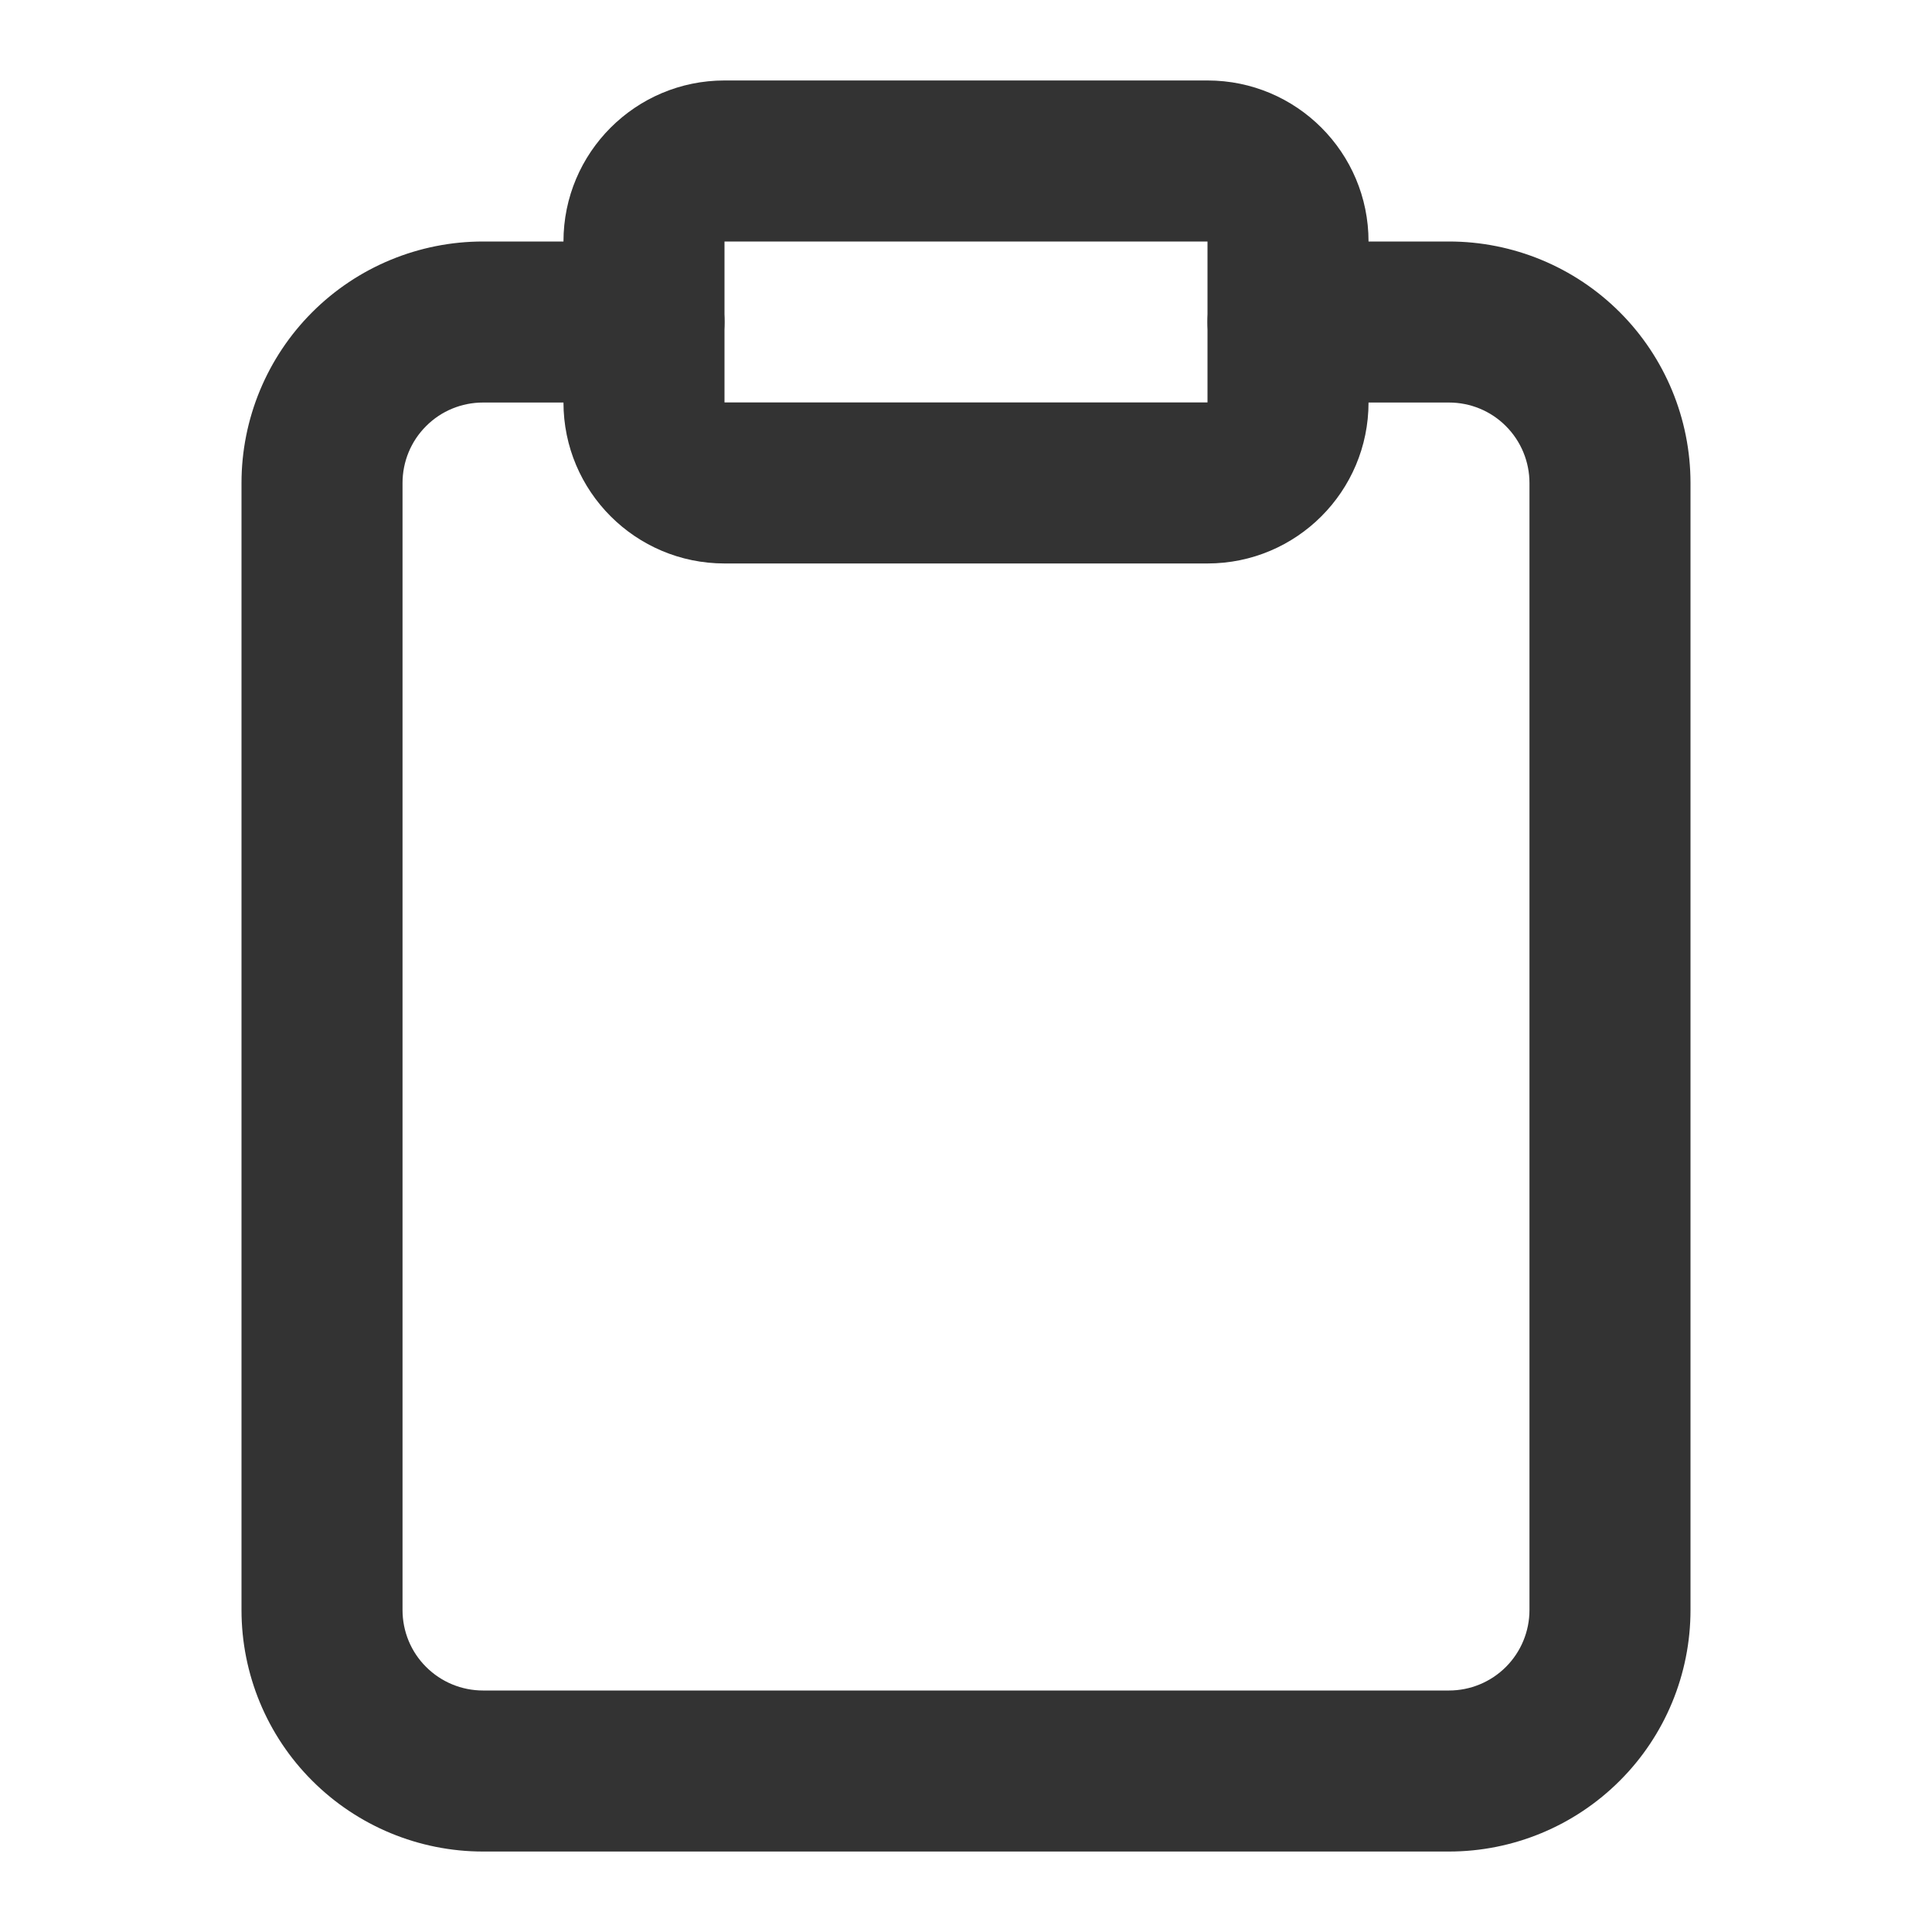 <svg width="20" height="20" viewBox="0 0 20 20" fill="none" xmlns="http://www.w3.org/2000/svg">
<path fillRule="evenodd" clipRule="evenodd" d="M5 4.167C4.779 4.167 4.567 4.254 4.411 4.411C4.254 4.567 4.167 4.779 4.167 5V16.667C4.167 16.888 4.254 17.1 4.411 17.256C4.567 17.412 4.779 17.5 5 17.5H15C15.221 17.5 15.433 17.412 15.589 17.256C15.745 17.1 15.833 16.888 15.833 16.667V5C15.833 4.779 15.745 4.567 15.589 4.411C15.433 4.254 15.221 4.167 15 4.167H13.333C12.873 4.167 12.5 3.794 12.5 3.333C12.5 2.873 12.873 2.5 13.333 2.5H15C15.663 2.5 16.299 2.763 16.768 3.232C17.237 3.701 17.5 4.337 17.5 5V16.667C17.5 17.33 17.237 17.966 16.768 18.434C16.299 18.903 15.663 19.167 15 19.167H5C4.337 19.167 3.701 18.903 3.232 18.434C2.763 17.966 2.5 17.33 2.5 16.667V5C2.5 4.337 2.763 3.701 3.232 3.232C3.701 2.763 4.337 2.5 5 2.5H6.667C7.127 2.5 7.5 2.873 7.5 3.333C7.5 3.794 7.127 4.167 6.667 4.167H5Z" fill="#333333"/>
<path fillRule="evenodd" clipRule="evenodd" d="M5.833 2.5C5.833 1.579 6.58 0.833 7.5 0.833H12.5C13.421 0.833 14.167 1.579 14.167 2.5V4.166C14.167 5.087 13.421 5.833 12.5 5.833H7.5C6.58 5.833 5.833 5.087 5.833 4.166V2.5ZM12.5 2.5H7.5V4.166H12.5V2.5Z" fill="#333333"/>
</svg>
